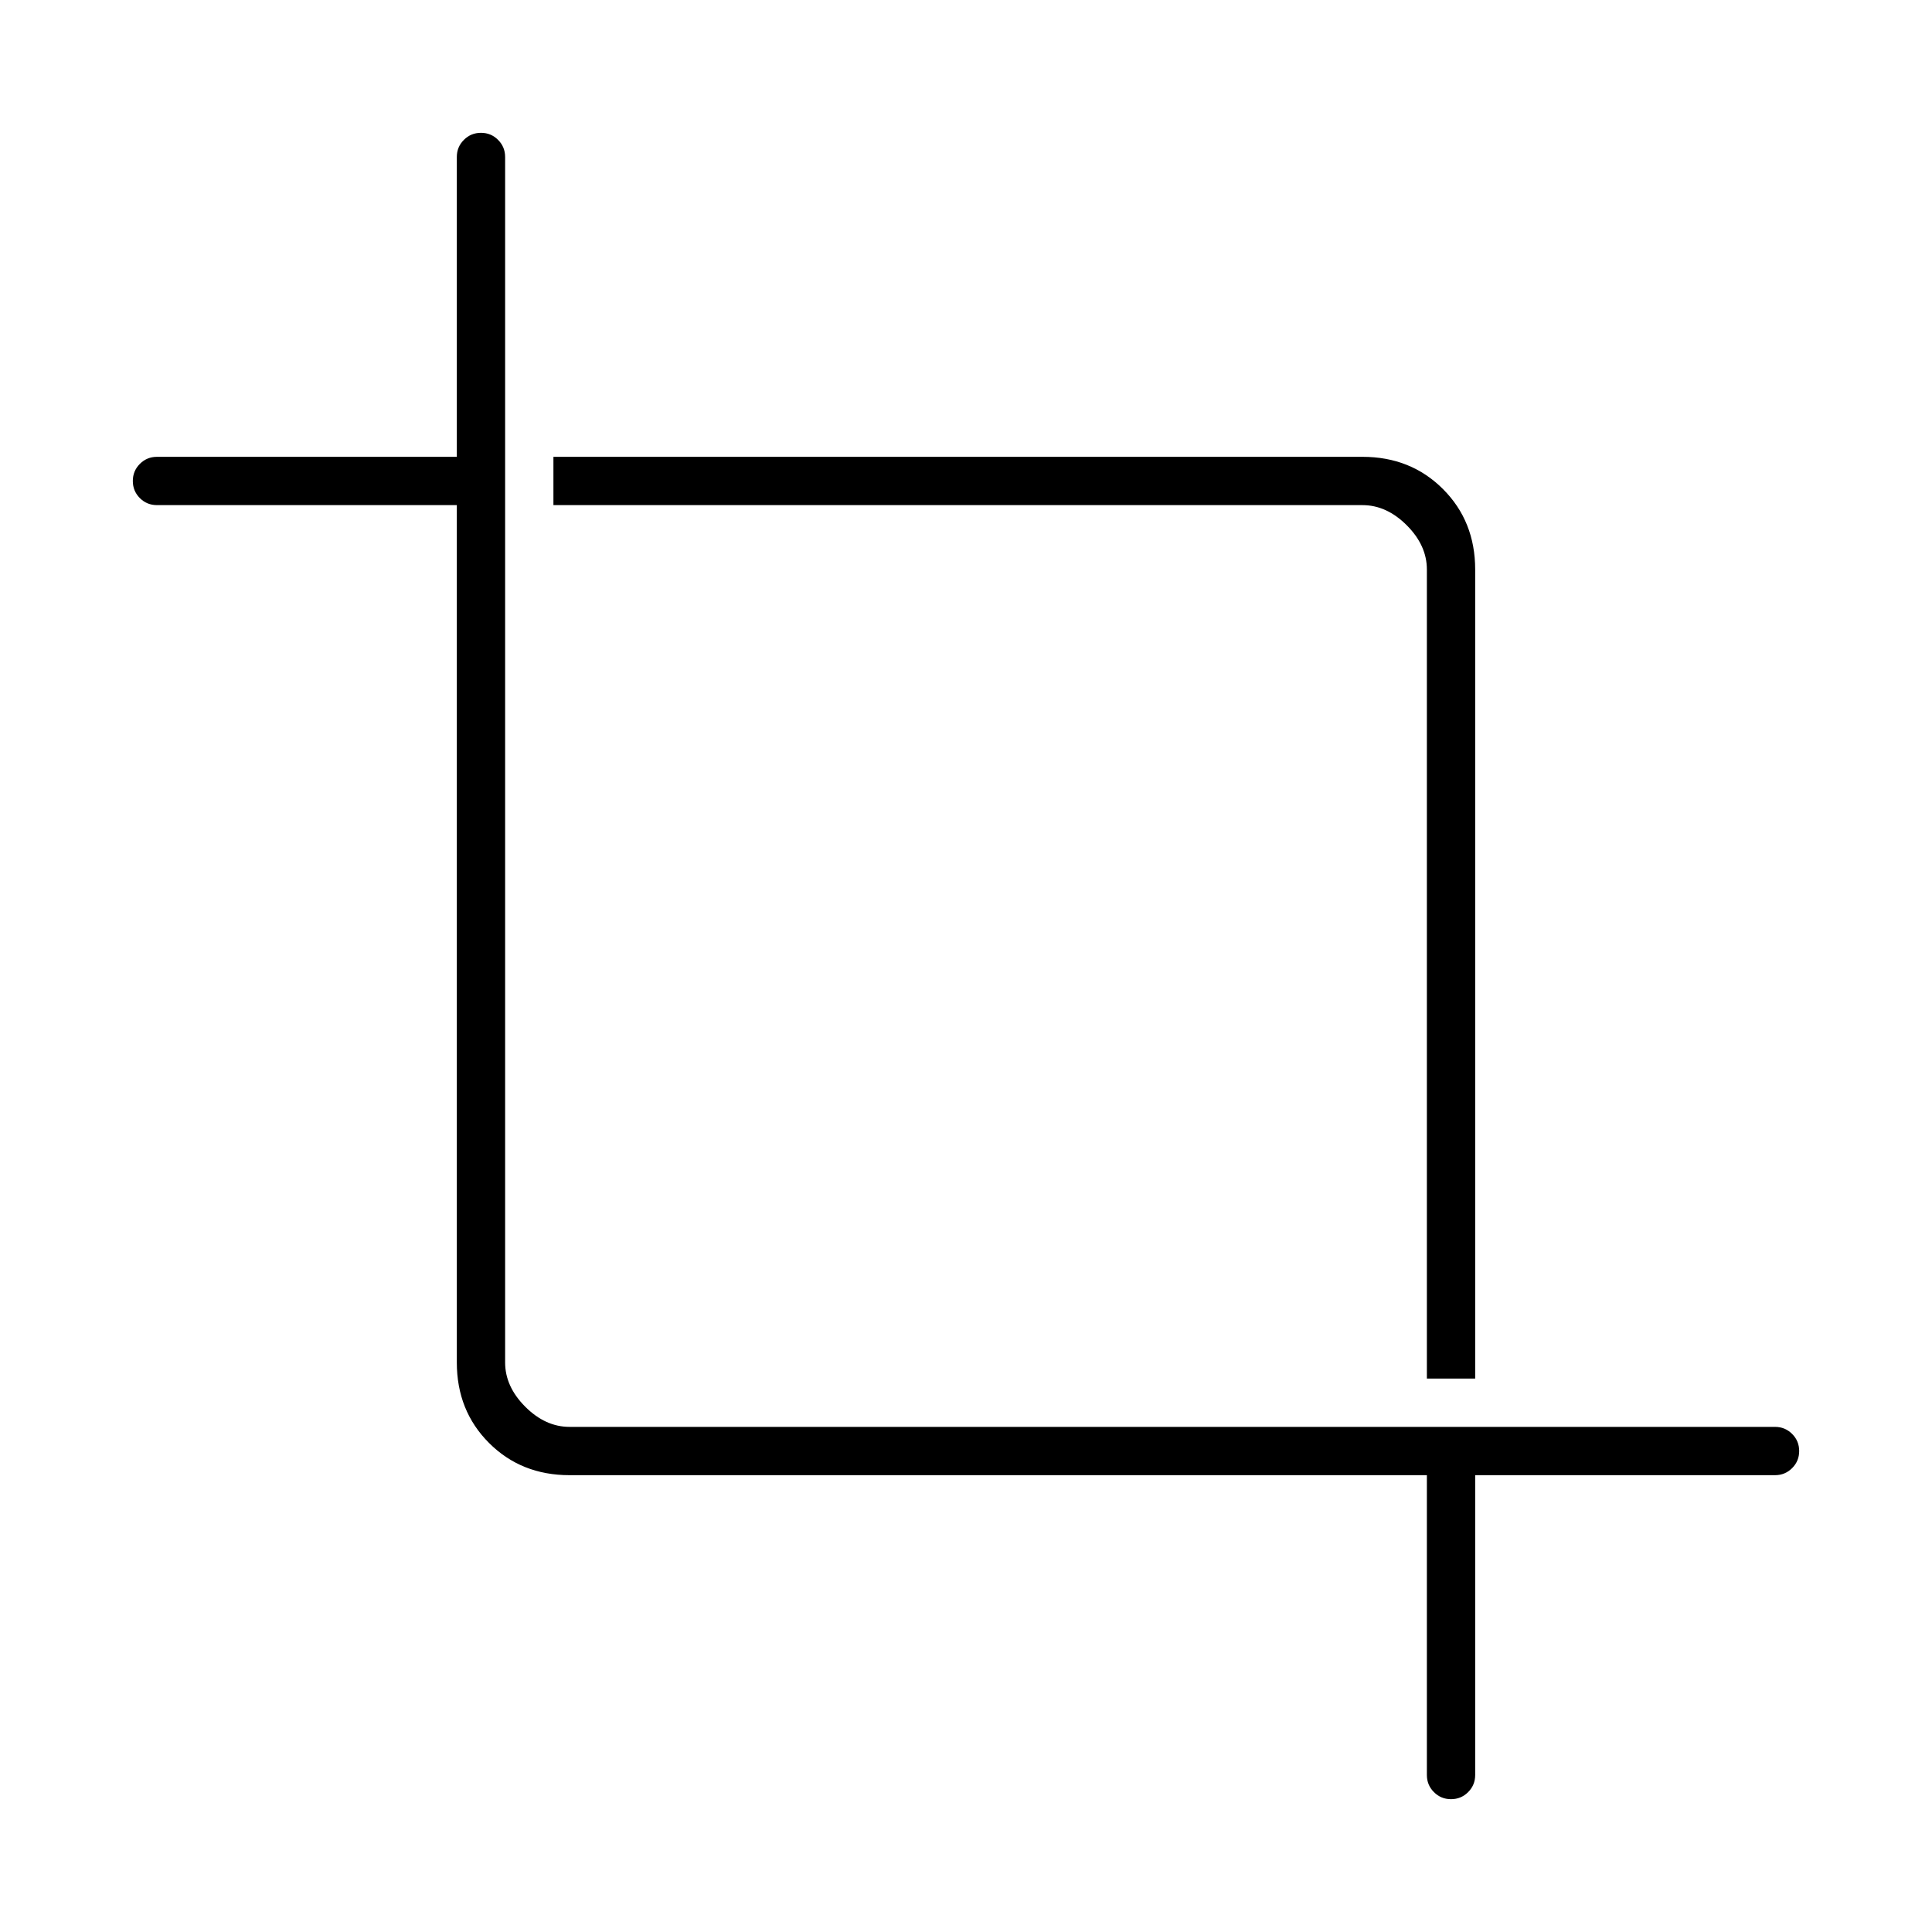 <svg xmlns="http://www.w3.org/2000/svg" height="40" width="40"><path d="M29.542 28.542v-16.75q0-.5-.417-.917-.417-.417-.917-.417h-16.75v-1h16.75q1 0 1.667.667t.667 1.667v16.75Zm.5 8.708q-.209 0-.354-.146-.146-.146-.146-.354v-6.208h-17.75q-1 0-1.667-.667t-.667-1.667v-17.75H3.25q-.208 0-.354-.145-.146-.146-.146-.355 0-.208.146-.354t.354-.146h6.208V3.25q0-.208.146-.354t.354-.146q.209 0 .354.146.146.146.146.354v24.958q0 .5.417.917.417.417.917.417H36.75q.208 0 .354.146.146.145.146.354 0 .208-.146.354t-.354.146h-6.208v6.208q0 .208-.146.354t-.354.146Z"/></svg>